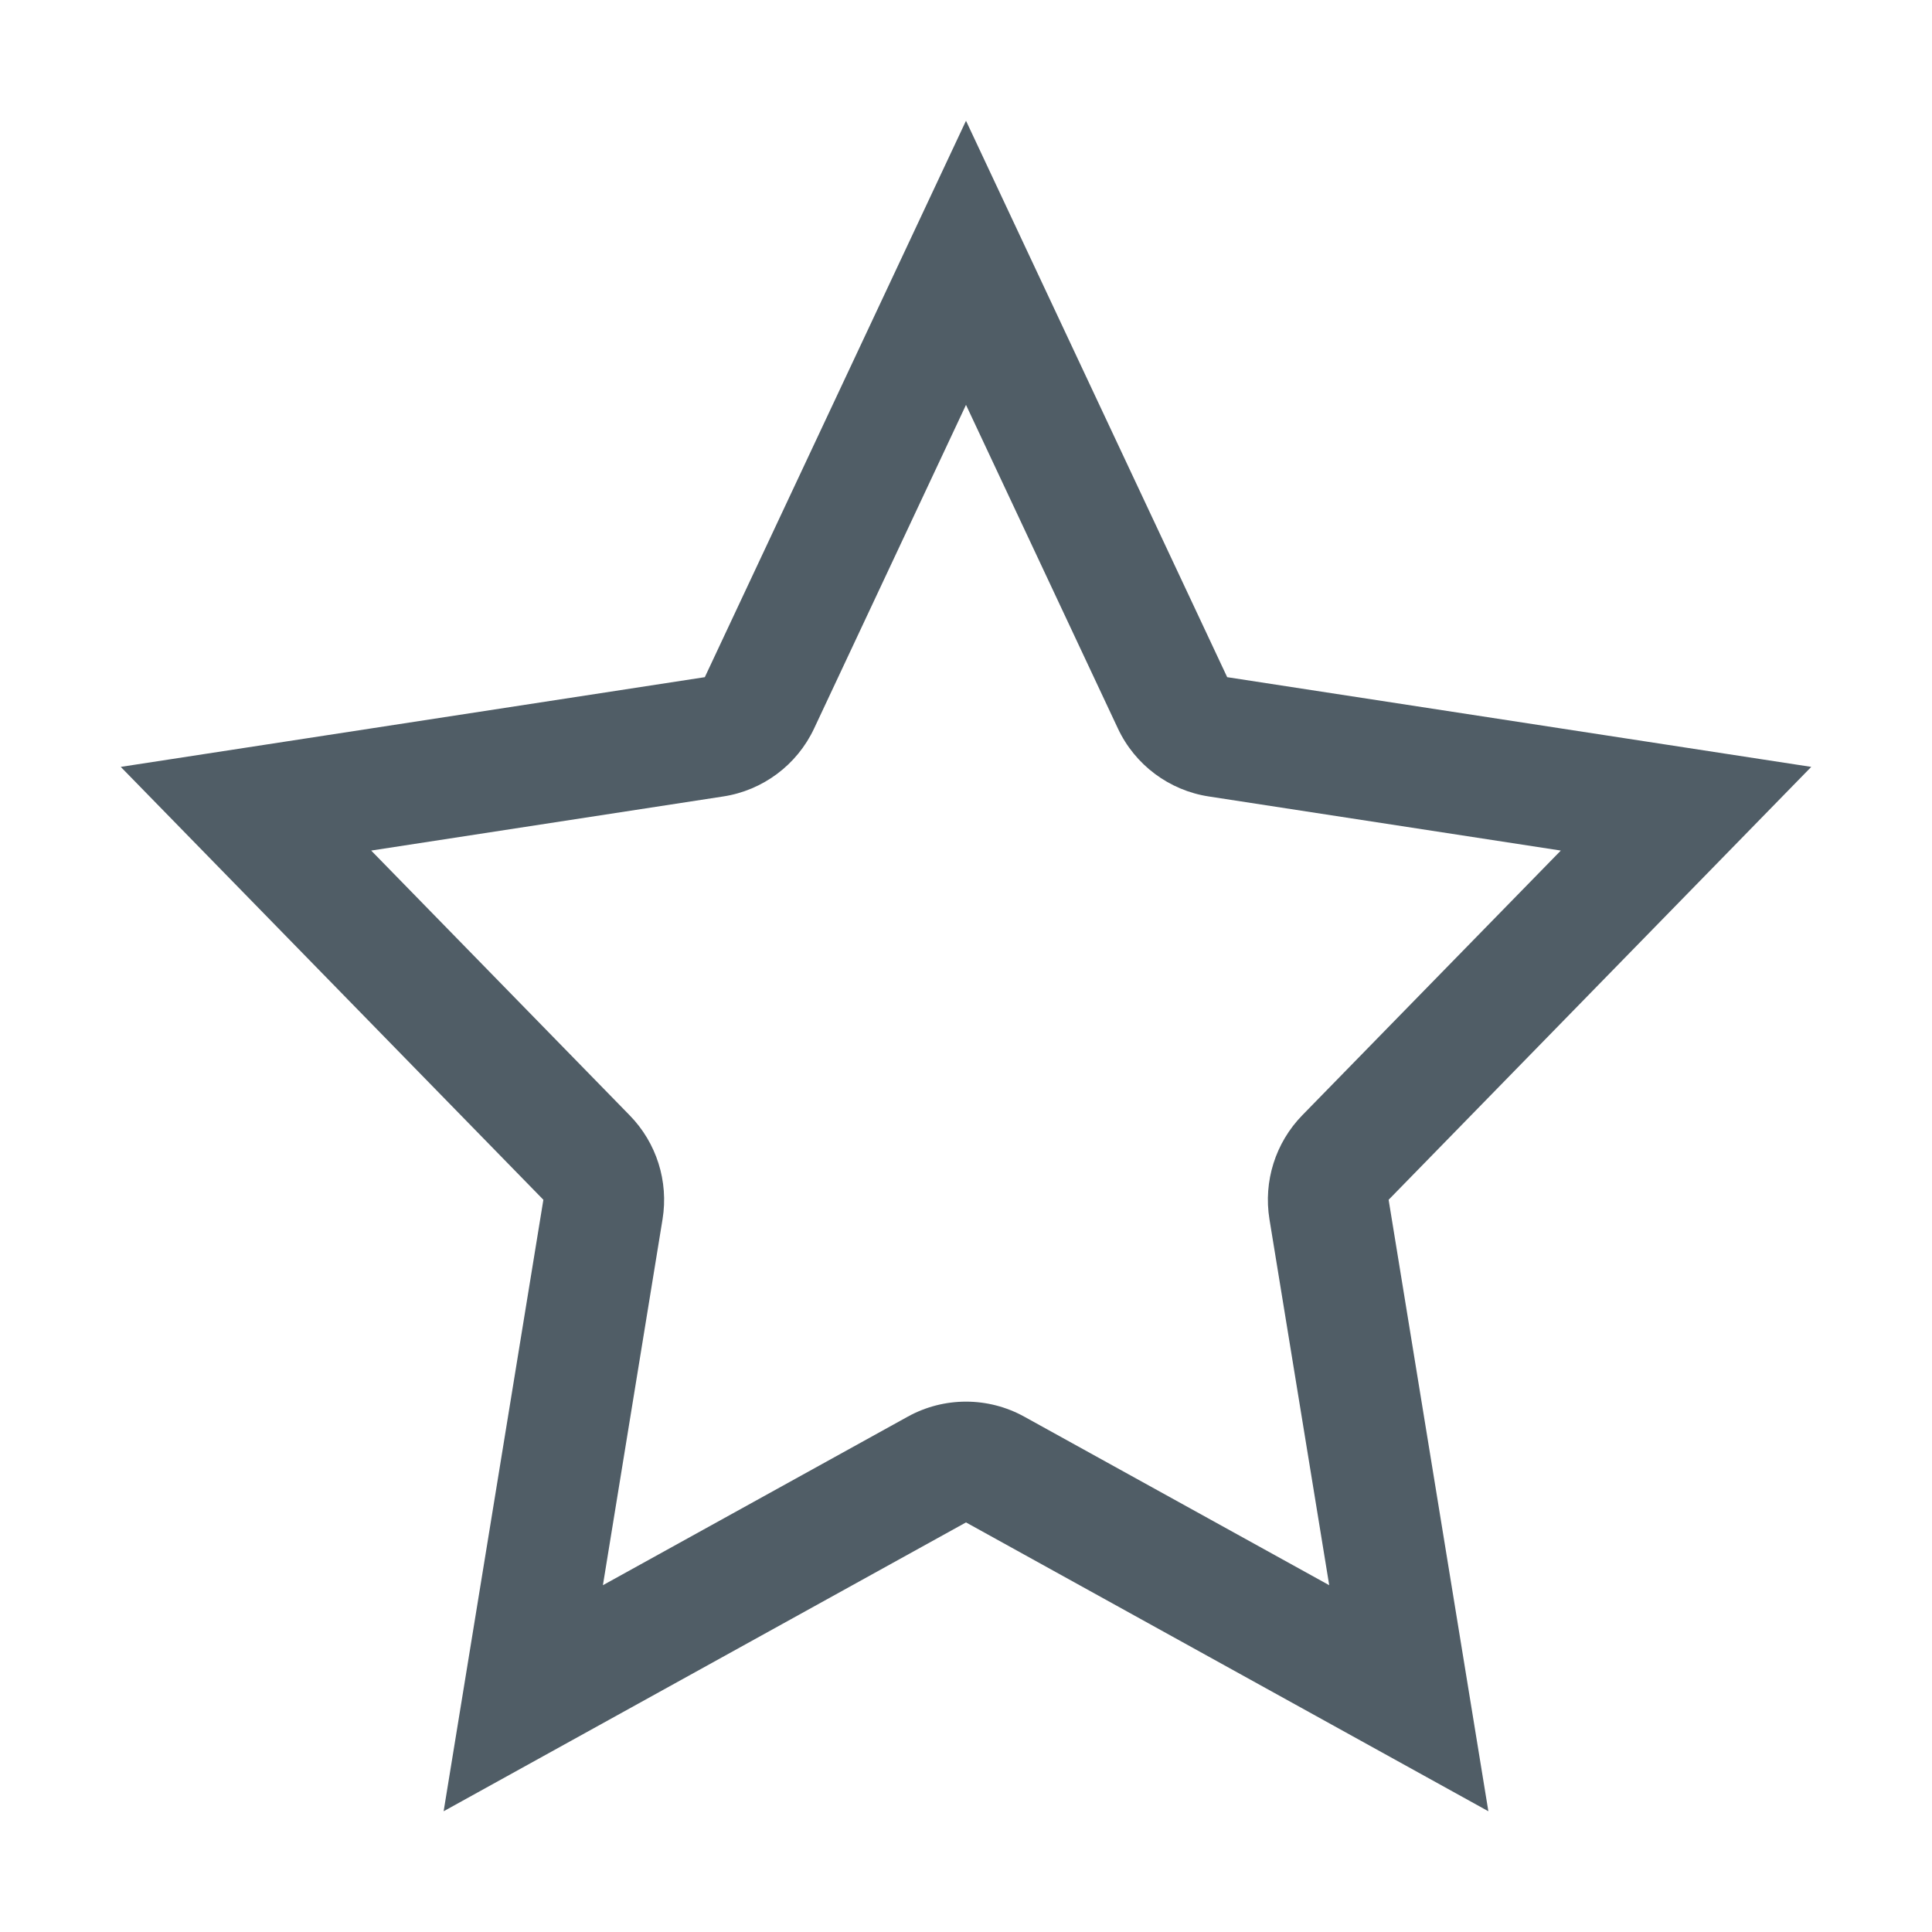 <svg width="16" height="16" viewBox="0 0 16 16" fill="none" xmlns="http://www.w3.org/2000/svg">
<path d="M10.163 5.608L8 1L5.837 5.608L1 6.351L4.5 9.936L3.674 15L8 12.608L12.326 15L11.5 9.936L15 6.351L10.163 5.608ZM12.926 7.044L10.784 9.237C10.563 9.464 10.462 9.783 10.513 10.097L11.008 13.128L8.484 11.733C8.183 11.566 7.817 11.566 7.516 11.733L4.993 13.128L5.487 10.097C5.538 9.783 5.437 9.464 5.215 9.237L3.074 7.044L5.989 6.596C6.318 6.546 6.601 6.334 6.742 6.033L8 3.353L9.258 6.033C9.399 6.334 9.682 6.546 10.011 6.596L12.926 7.044Z" fill="#505D66"/>
</svg>

